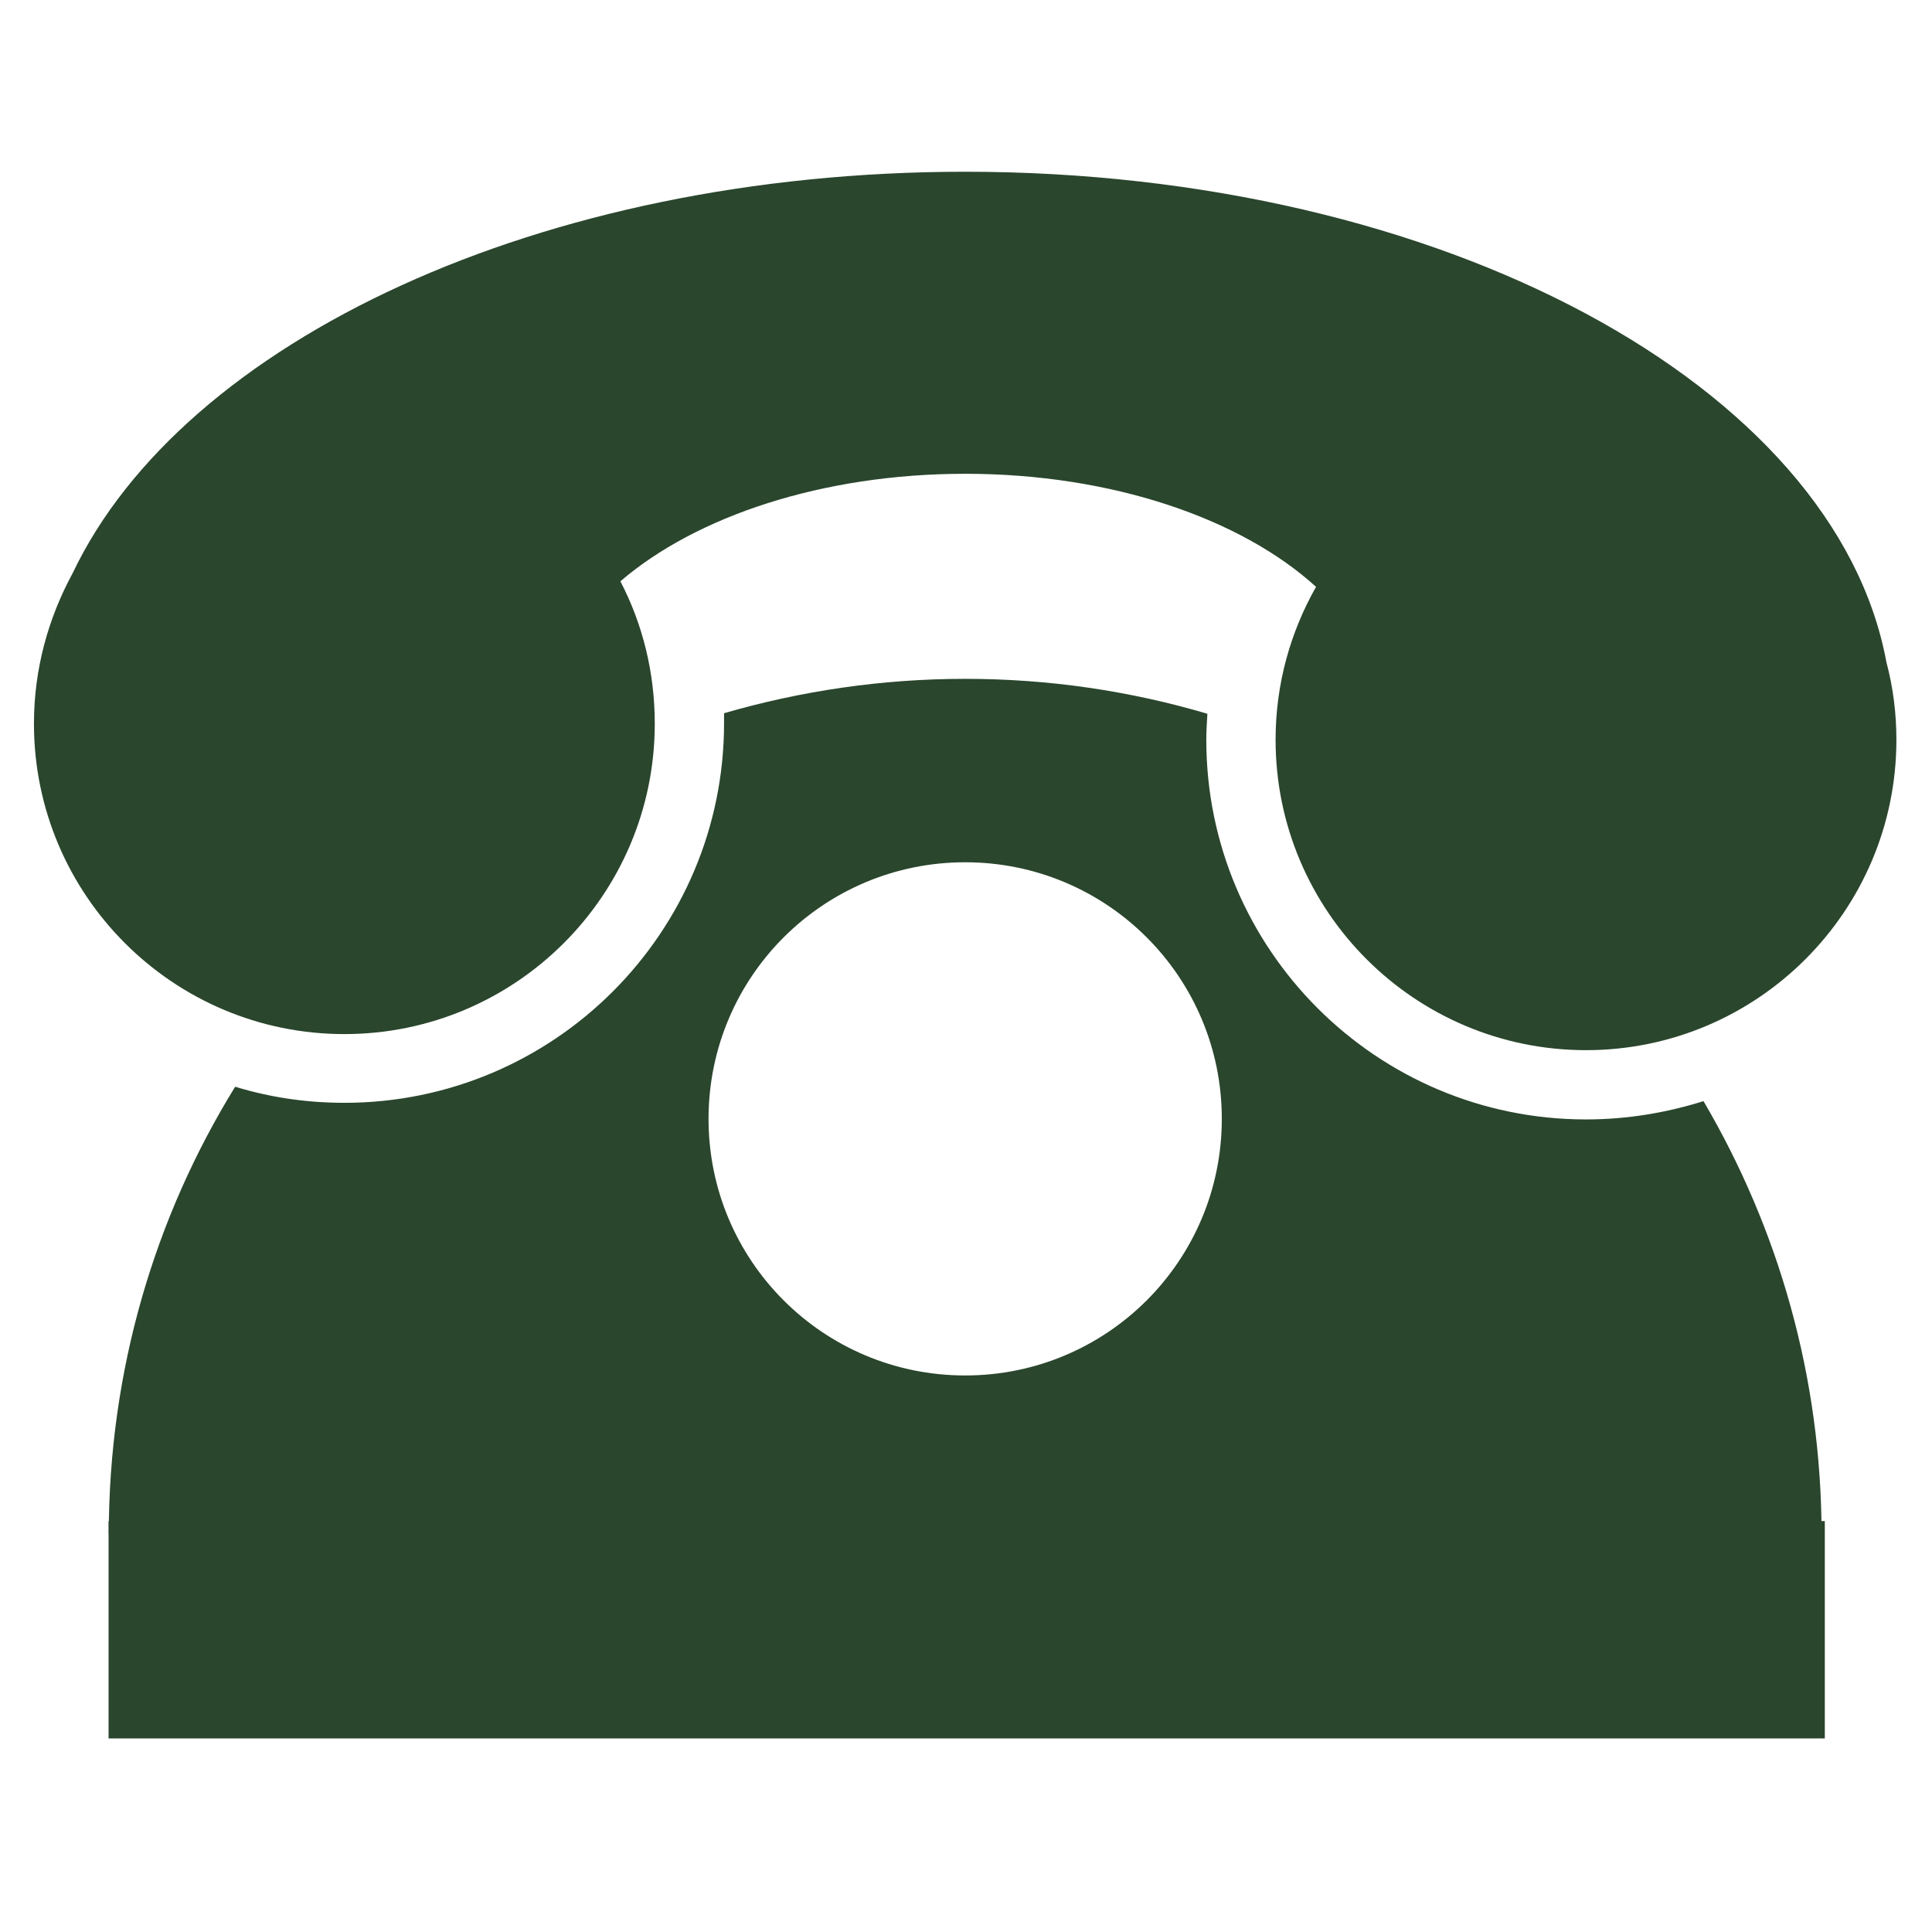 <svg xmlns="http://www.w3.org/2000/svg" xmlns:xlink="http://www.w3.org/1999/xlink" width="500" zoomAndPan="magnify" viewBox="0 0 375 375" height="500" preserveAspectRatio="xMidYMid meet" version="1.0"><defs><clipPath id="39b56a57ef"><path d="M 21.074 295.242 L 354.195 295.242 L 354.195 337.5 L 21.074 337.5 Z M 21.074 295.242 " clip-rule="nonzero"/></clipPath><clipPath id="5f6401e08d"><path d="M 6.59 33.273 L 368.09 33.273 L 368.09 204 L 6.59 204 Z M 6.59 33.273 " clip-rule="nonzero"/></clipPath></defs><g clip-path="url(#39b56a57ef)"><path fill="#2a462d" d="M 21.074 295.242 L 354.473 295.242 L 354.473 337.43 L 21.074 337.43 Z M 21.074 295.242 " fill-opacity="1" fill-rule="nonzero"/></g><path fill="#2a462d" d="M 187.34 297.852 L 21.113 297.852 C 21.113 266.008 30.043 236.211 45.645 210.934 C 52.316 212.977 59.418 214.055 66.84 214.055 C 107.508 214.055 140.539 181.031 140.539 140.367 L 140.539 138.434 C 155.387 134.129 171.094 131.762 187.34 131.762 C 203.695 131.762 219.402 134.129 234.355 138.539 C 234.25 140.262 234.141 141.875 234.141 143.594 C 234.141 184.258 267.172 217.281 307.84 217.281 C 315.801 217.281 323.441 215.988 330.648 213.73 C 345.172 238.473 353.566 267.191 353.566 297.957 L 187.34 297.957 Z M 187.34 167.367 C 214.883 167.367 237.152 189.637 237.152 217.172 C 237.152 244.711 214.883 266.977 187.34 266.977 C 159.797 266.977 137.527 244.711 137.527 217.172 C 137.527 189.637 159.797 167.367 187.34 167.367 Z M 187.34 167.367 " fill-opacity="1" fill-rule="evenodd"/><g clip-path="url(#5f6401e08d)"><path fill="#2a462d" d="M 120.418 112.832 C 124.723 121.113 127.09 130.473 127.09 140.477 C 127.09 173.715 100.086 200.715 66.84 200.715 C 33.594 200.715 6.59 173.715 6.59 140.477 C 6.59 129.828 9.387 119.93 14.121 111.219 C 35.531 66.254 104.926 33.336 187.34 33.336 C 279.973 33.336 356.254 74.965 366.152 128.535 C 367.445 133.375 368.09 138.434 368.09 143.594 C 368.09 176.836 341.086 203.836 307.84 203.836 C 274.594 203.836 247.59 176.836 247.59 143.594 C 247.59 132.73 250.496 122.621 255.445 113.906 C 240.918 100.676 215.852 91.961 187.34 91.961 C 159.582 91.961 135.051 100.246 120.418 112.832 Z M 120.418 112.832 " fill-opacity="1" fill-rule="evenodd"/></g></svg>
